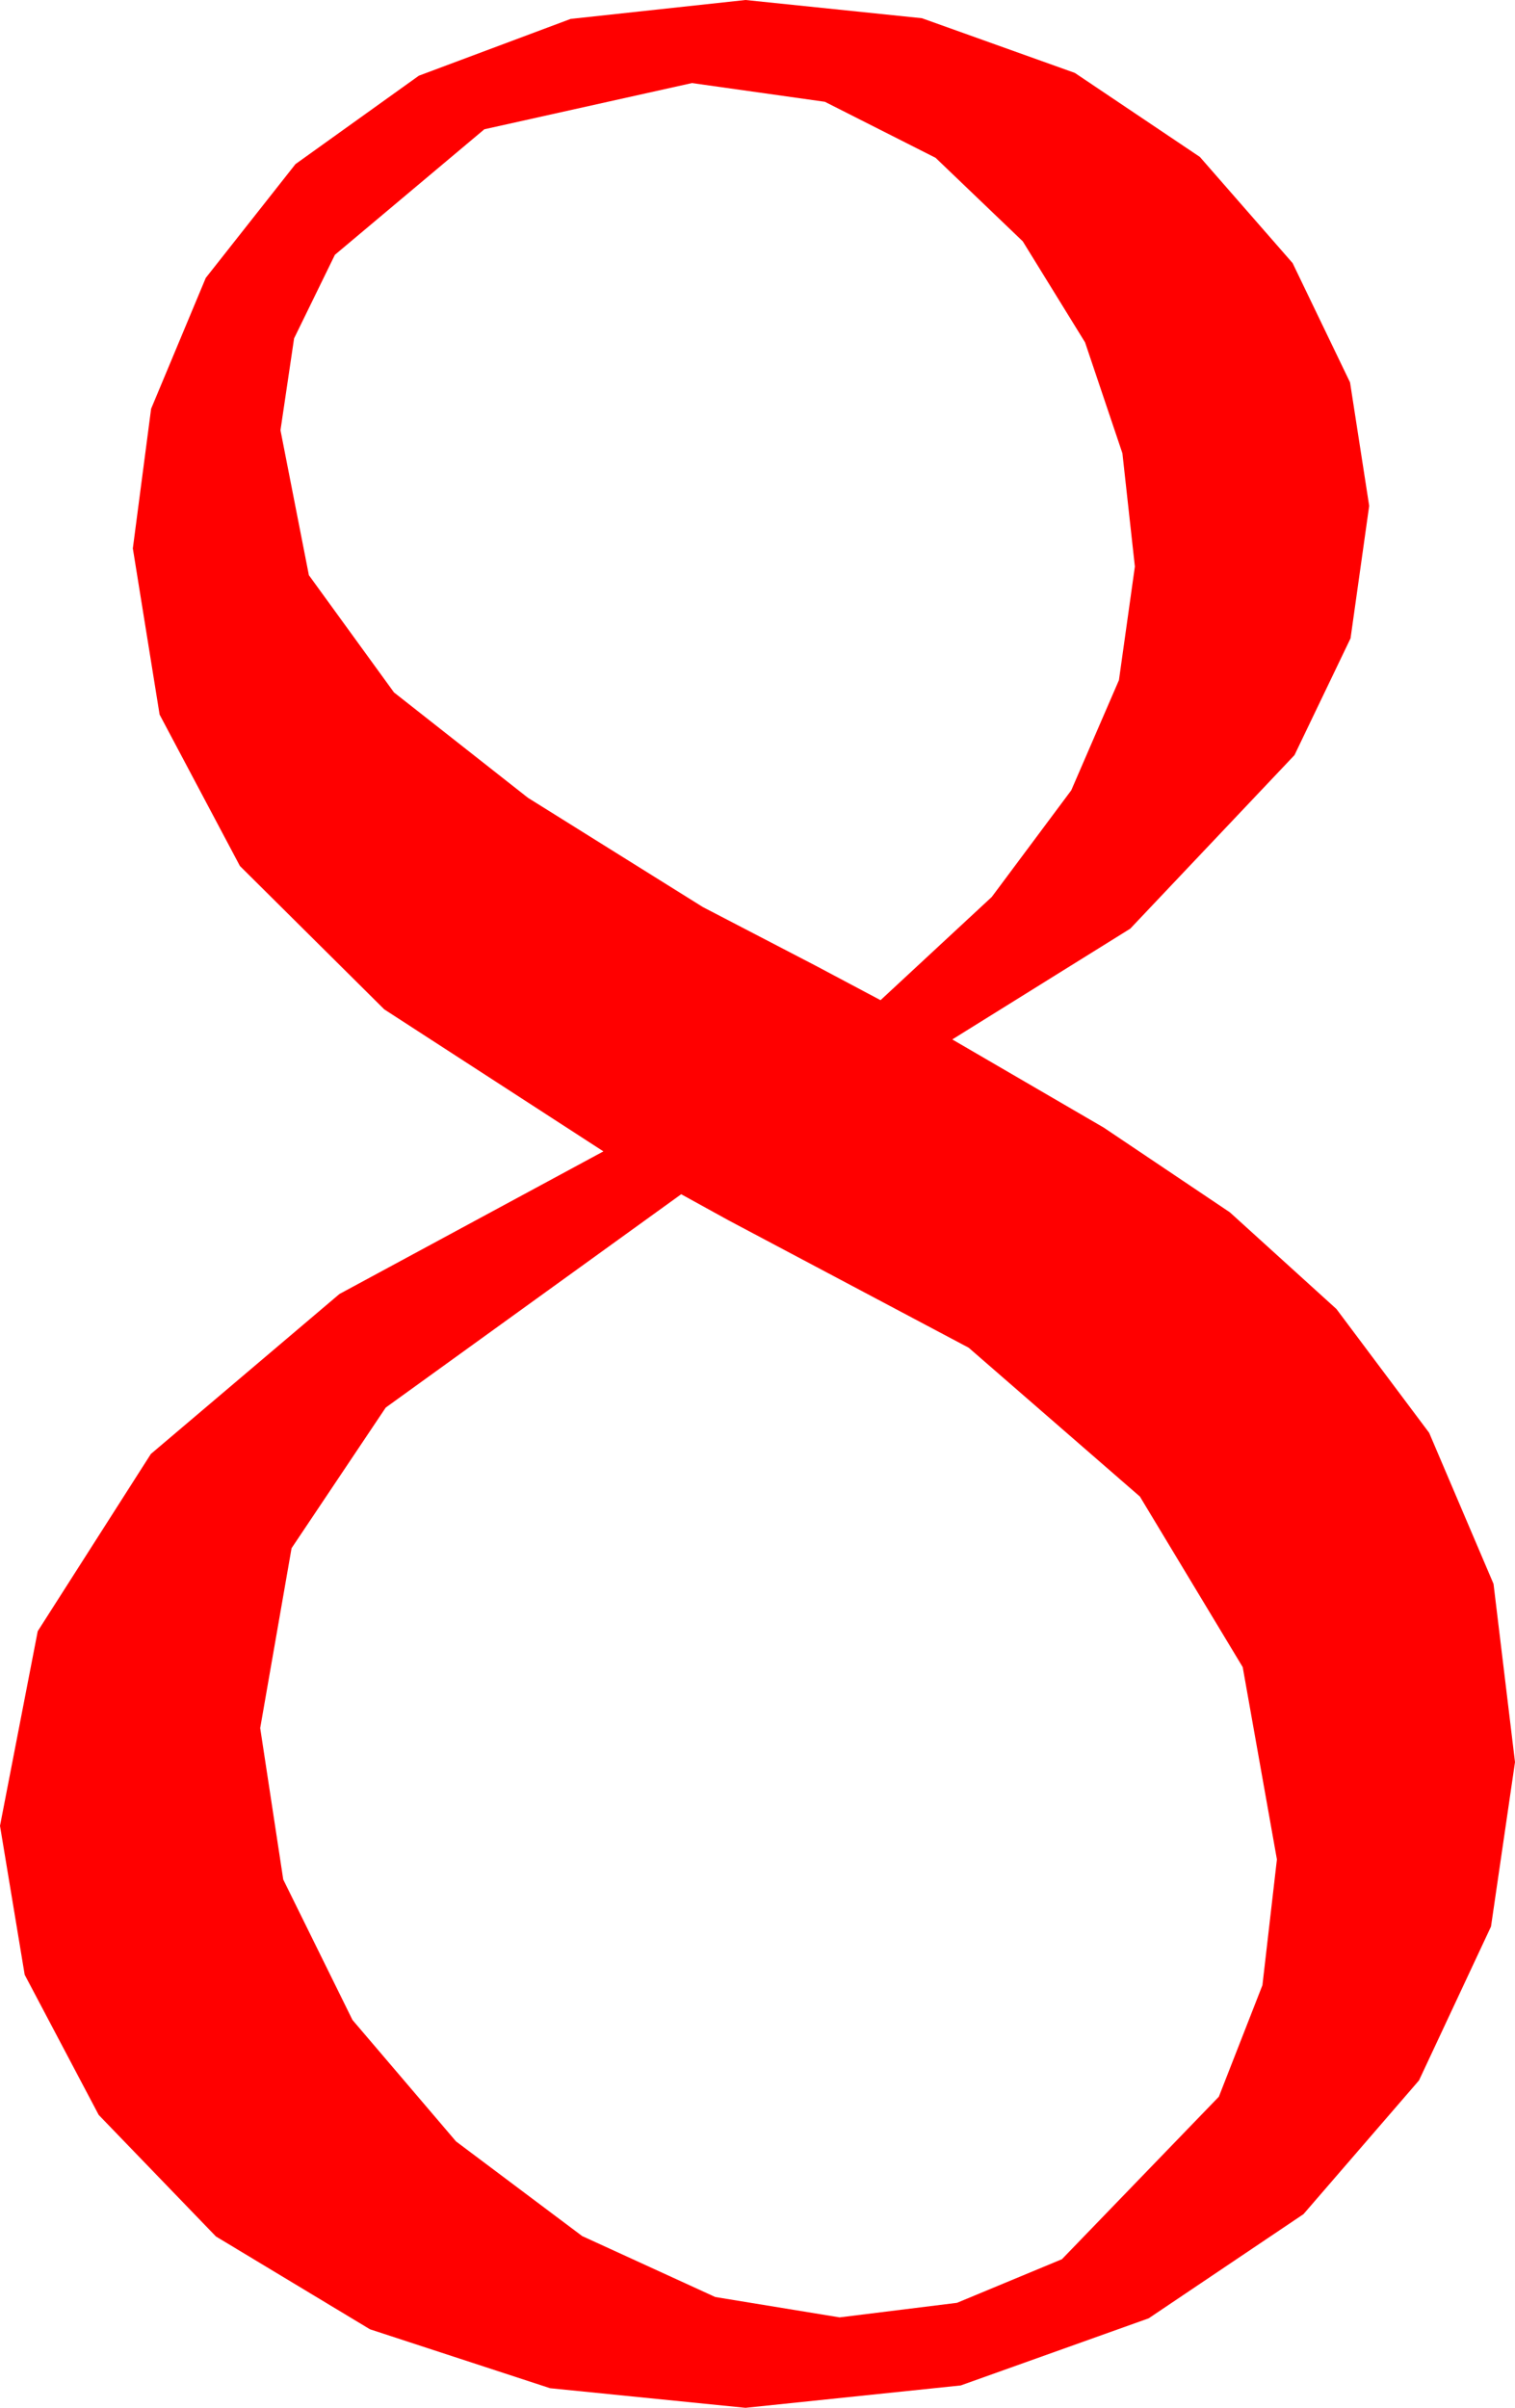 <?xml version="1.0" encoding="utf-8"?>
<!DOCTYPE svg PUBLIC "-//W3C//DTD SVG 1.1//EN" "http://www.w3.org/Graphics/SVG/1.1/DTD/svg11.dtd">
<svg width="24.053" height="38.203" xmlns="http://www.w3.org/2000/svg" xmlns:xlink="http://www.w3.org/1999/xlink" xmlns:xml="http://www.w3.org/XML/1998/namespace" version="1.1">
  <g>
    <g>
      <path style="fill:#FF0000;fill-opacity:1" d="M10.815,18.948L6.124,22.333 4.629,24.564 4.131,27.418 4.497,29.821 5.596,32.049 7.24,33.976 9.243,35.478 11.356,36.445 13.33,36.768 15.194,36.537 16.86,35.845 19.351,33.267 20.043,31.498 20.273,29.502 19.73,26.451 18.098,23.745 15.379,21.383 11.572,19.365 10.815,18.948z M10.986,1.318L7.69,2.051 5.317,4.043 4.669,5.369 4.453,6.826 4.904,9.126 6.255,10.986 8.382,12.658 11.158,14.391 12.946,15.32 13.98,15.869 15.746,14.231 17.008,12.539 17.765,10.791 18.018,8.989 17.82,7.192 17.227,5.432 16.238,3.829 14.854,2.504 13.096,1.615 10.986,1.318z M11.836,0L14.637,0.289 17.065,1.157 19.05,2.49 20.522,4.174 21.434,6.067 21.738,8.026 21.442,10.128 20.552,11.981 17.945,14.734 15.119,16.492 17.524,17.891 19.526,19.235 21.218,20.769 22.69,22.733 23.712,25.13 24.053,27.958 23.672,30.567 22.529,33.008 20.695,35.13 18.237,36.783 15.253,37.848 11.836,38.203 8.734,37.892 5.874,36.957 3.428,35.484 1.567,33.556 0.392,31.332 0,28.969 0.599,25.881 2.395,23.069 5.389,20.531 9.58,18.268 6.101,16.015 3.809,13.74 2.534,11.338 2.109,8.701 2.399,6.486 3.267,4.409 4.691,2.604 6.65,1.201 9.06,0.3 11.836,0z" />
    </g>
  </g>
</svg>